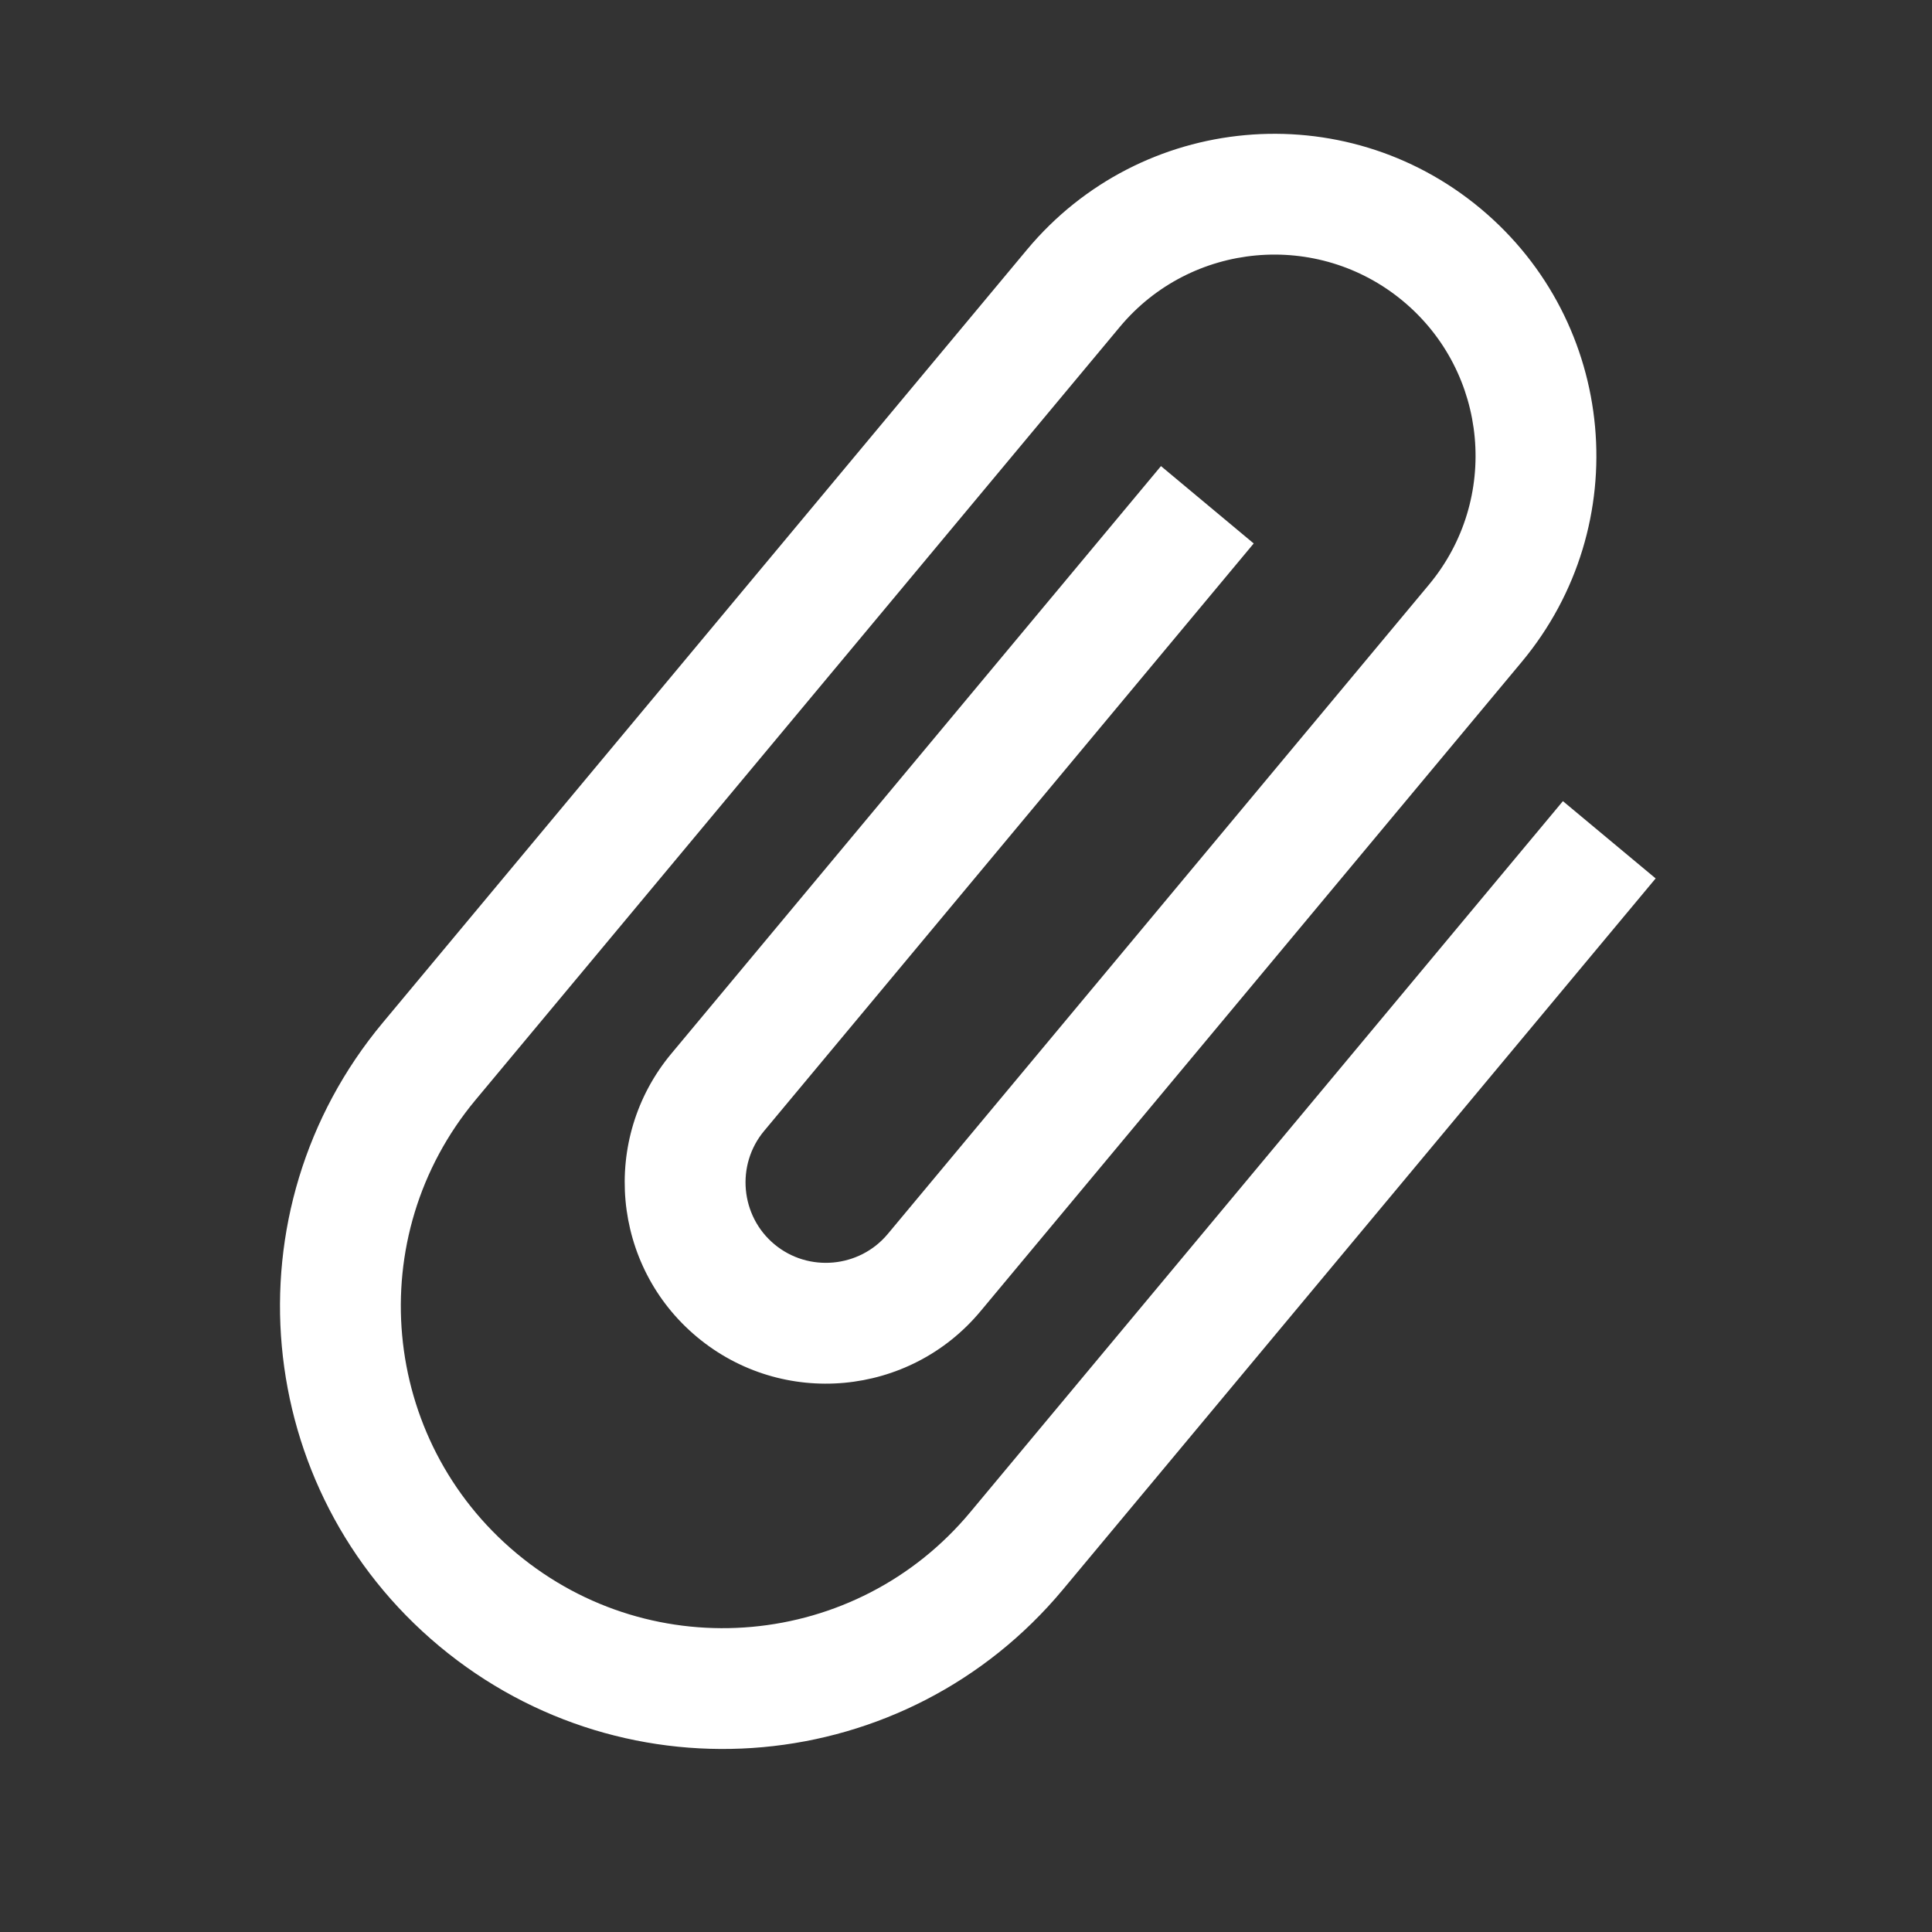 <svg width="24" height="24" viewBox="0 0 24 24" fill="none" xmlns="http://www.w3.org/2000/svg">
<rect x="0" y="0" width="24" height="24" fill="#333333" stroke="none"/>
<path d="M19.415 9.952L12.052 18.786C10.637 20.484 8.116 20.713 6.419 19.298C4.721 17.883 4.492 15.362 5.907 13.664L13.91 4.062C14.793 3.002 16.371 2.858 17.431 3.742C18.491 4.626 18.634 6.203 17.751 7.263L11.028 15.329C10.676 15.751 10.042 15.809 9.62 15.457C9.197 15.105 9.14 14.471 9.492 14.049L15.574 6.751L14.422 5.79L8.34 13.088C7.456 14.148 7.599 15.726 8.659 16.609C9.72 17.493 11.297 17.349 12.18 16.289L18.903 8.223C20.318 6.526 20.089 4.005 18.391 2.59C16.693 1.175 14.172 1.404 12.757 3.102L4.755 12.704C2.808 15.039 3.123 18.504 5.458 20.45C7.794 22.396 11.258 22.082 13.204 19.746L20.567 10.912L19.415 9.952Z" fill="white"/>
</svg>
